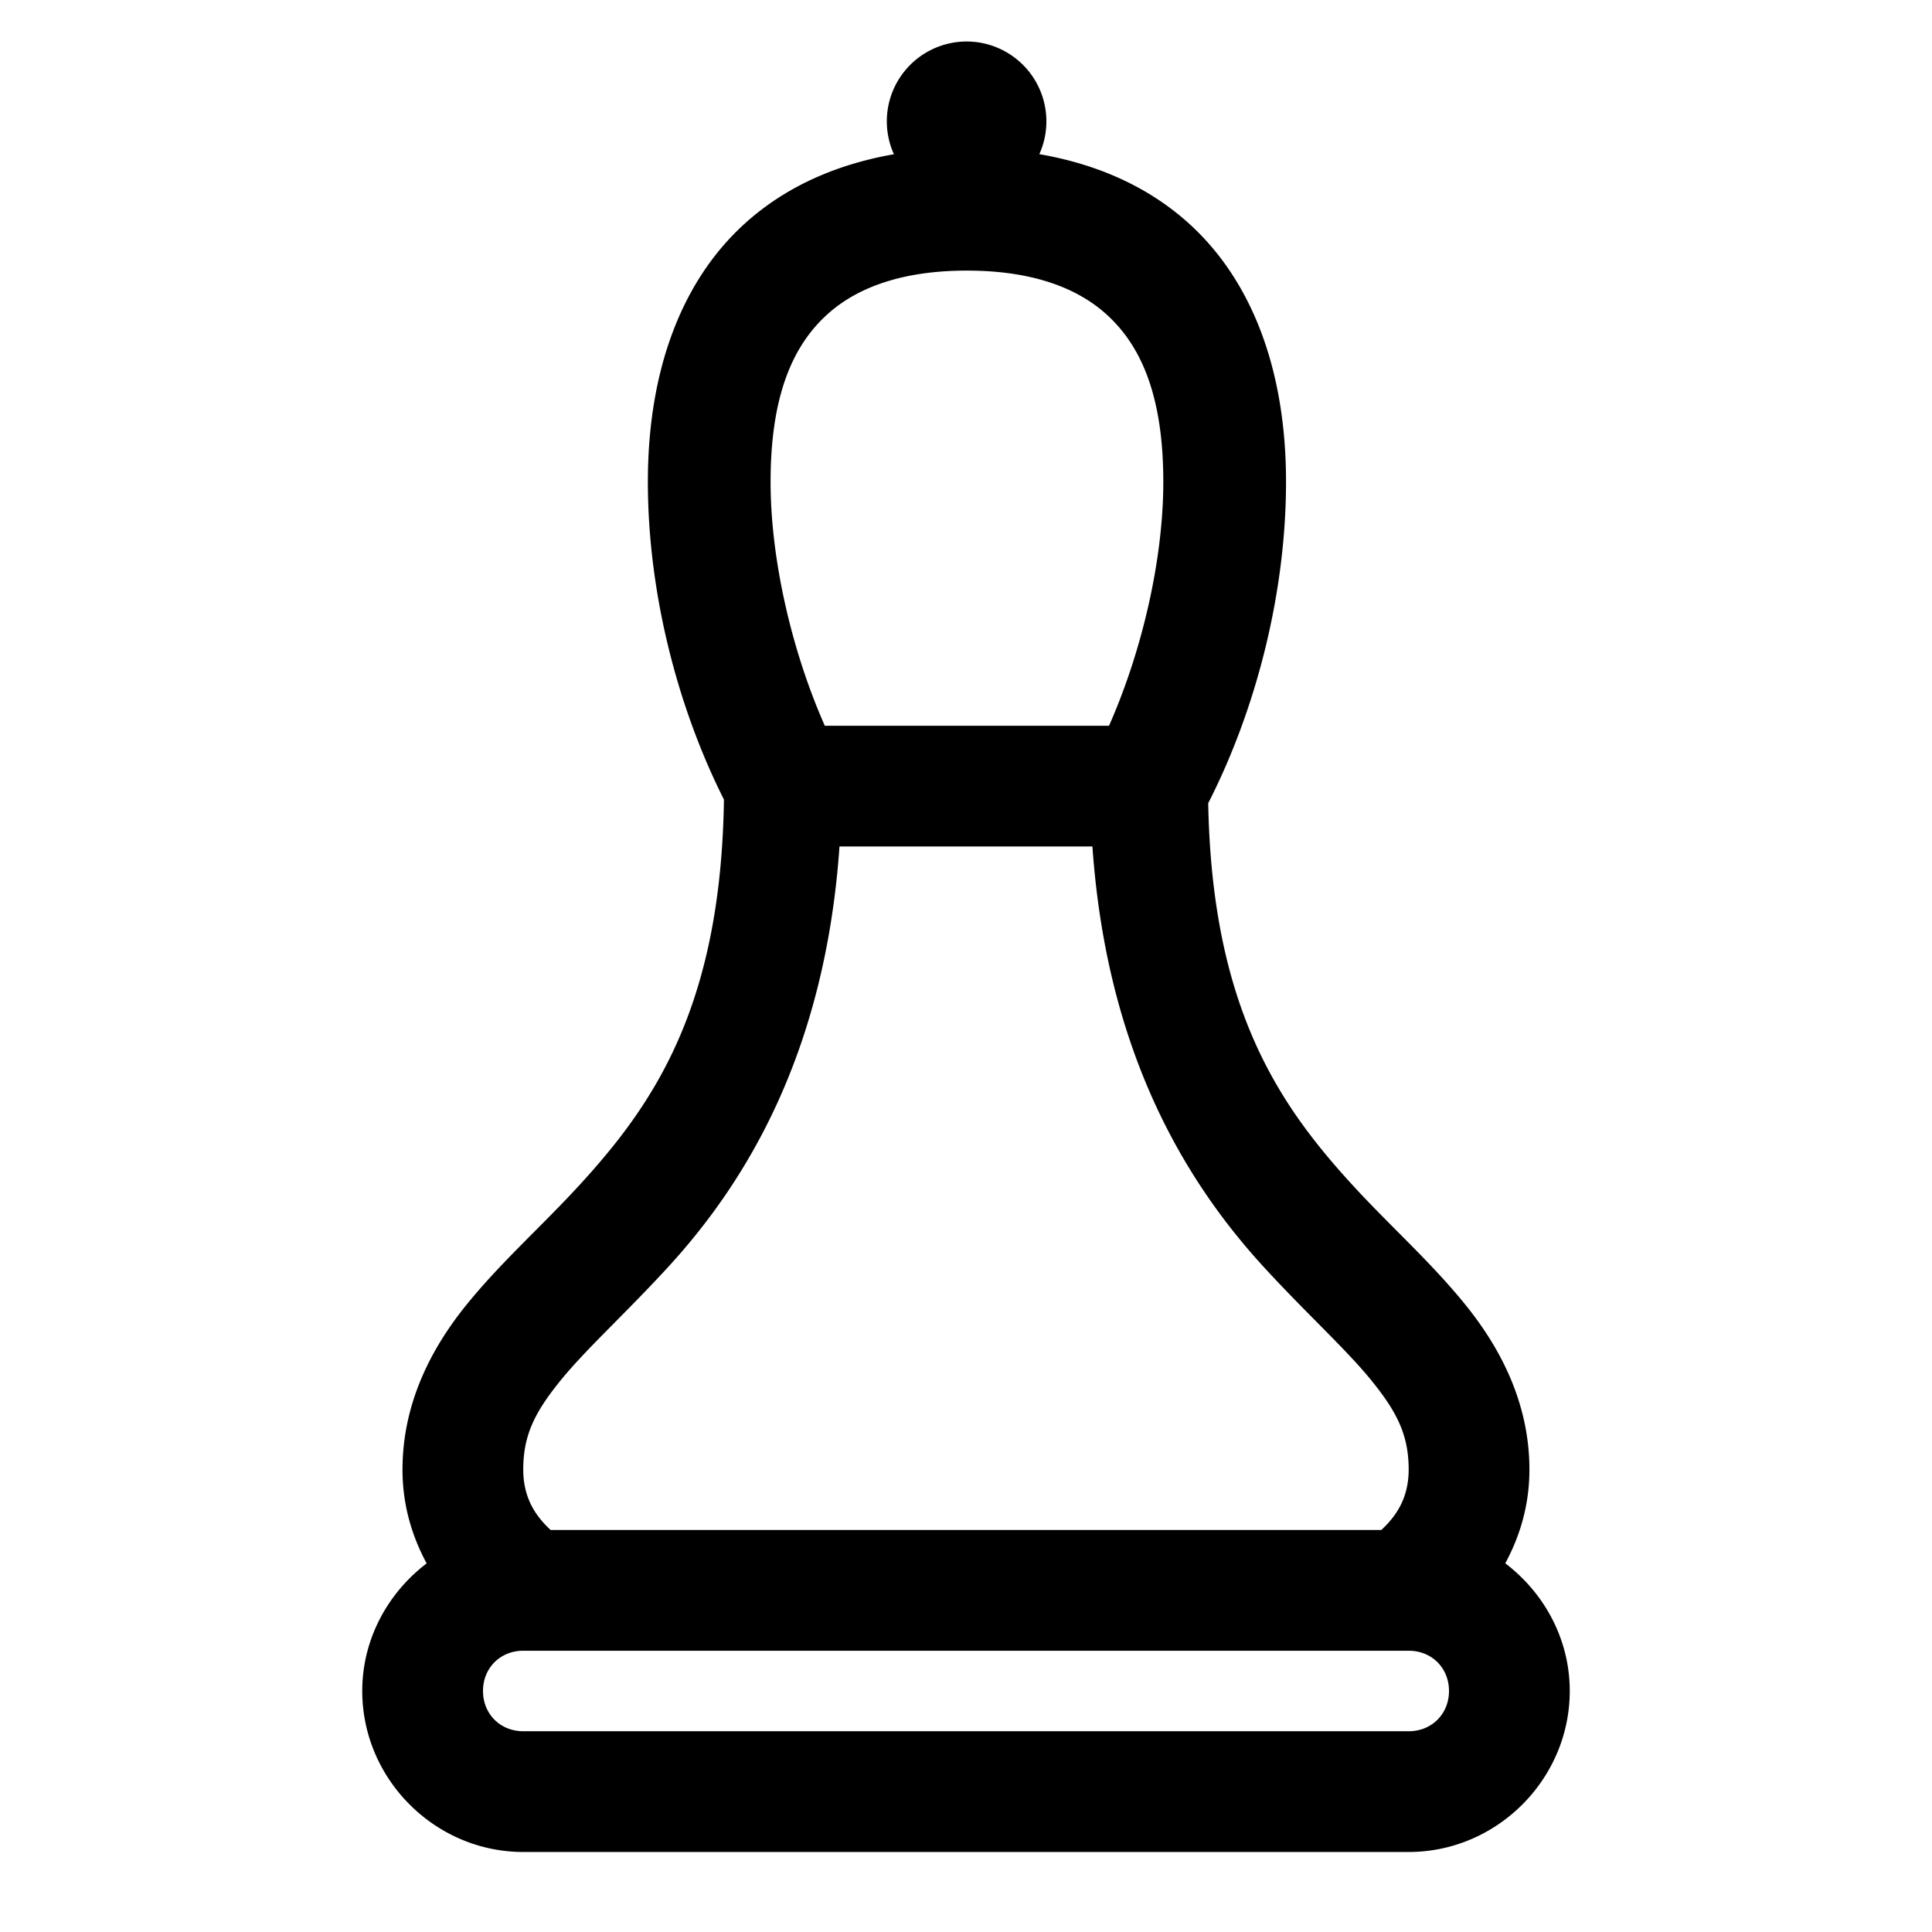 <svg xmlns="http://www.w3.org/2000/svg"  viewBox="0 0 48 48" width="48px" height="48px"><path d="M 24.016 1.031 A 1.984 1.984 0 0 0 22.209 3.832 C 20.828 4.074 19.521 4.615 18.461 5.594 C 16.943 6.995 16.096 9.185 16.096 11.971 C 16.096 14.636 16.789 17.483 17.986 19.865 C 17.912 25.023 16.228 27.445 14.395 29.445 C 13.457 30.468 12.45 31.353 11.584 32.424 C 10.718 33.495 10 34.862 10 36.512 C 10 37.418 10.249 38.193 10.6 38.842 C 9.637 39.576 9 40.722 9 42.012 C 9 44.203 10.809 46.012 13 46.012 L 35 46.012 C 37.191 46.012 39 44.203 39 42.012 C 39 40.721 38.363 39.574 37.398 38.84 C 37.749 38.191 37.998 37.418 37.998 36.512 C 37.998 34.862 37.279 33.495 36.414 32.424 C 35.549 31.353 34.543 30.468 33.605 29.445 C 31.784 27.457 30.111 25.048 30.018 19.955 C 31.242 17.555 31.951 14.667 31.951 11.971 C 31.951 9.185 31.102 6.995 29.584 5.594 C 28.52 4.612 27.208 4.07 25.822 3.83 A 1.984 1.984 0 0 0 24.016 1.031 z M 24.023 6.723 C 25.535 6.723 26.716 7.096 27.516 7.834 C 28.315 8.572 28.902 9.769 28.902 11.971 C 28.902 13.905 28.372 16.182 27.553 18.031 L 20.492 18.031 C 19.674 16.182 19.145 13.905 19.145 11.971 C 19.145 9.769 19.729 8.573 20.529 7.834 C 21.329 7.095 22.512 6.723 24.023 6.723 z M 20.857 21.031 L 27.141 21.031 C 27.498 26.157 29.462 29.365 31.393 31.473 C 32.455 32.632 33.448 33.524 34.082 34.309 C 34.716 35.093 34.998 35.662 34.998 36.512 C 34.998 37.213 34.694 37.663 34.318 38.012 L 13.68 38.012 C 13.304 37.663 13 37.213 13 36.512 C 13 35.662 13.282 35.095 13.916 34.311 C 14.55 33.526 15.543 32.632 16.605 31.473 C 18.537 29.365 20.5 26.157 20.857 21.031 z M 13 41.012 L 35 41.012 C 35.571 41.012 36 41.441 36 42.012 C 36 42.582 35.571 43.012 35 43.012 L 13 43.012 C 12.429 43.012 12 42.582 12 42.012 C 12 41.441 12.429 41.012 13 41.012 z"/></svg>
